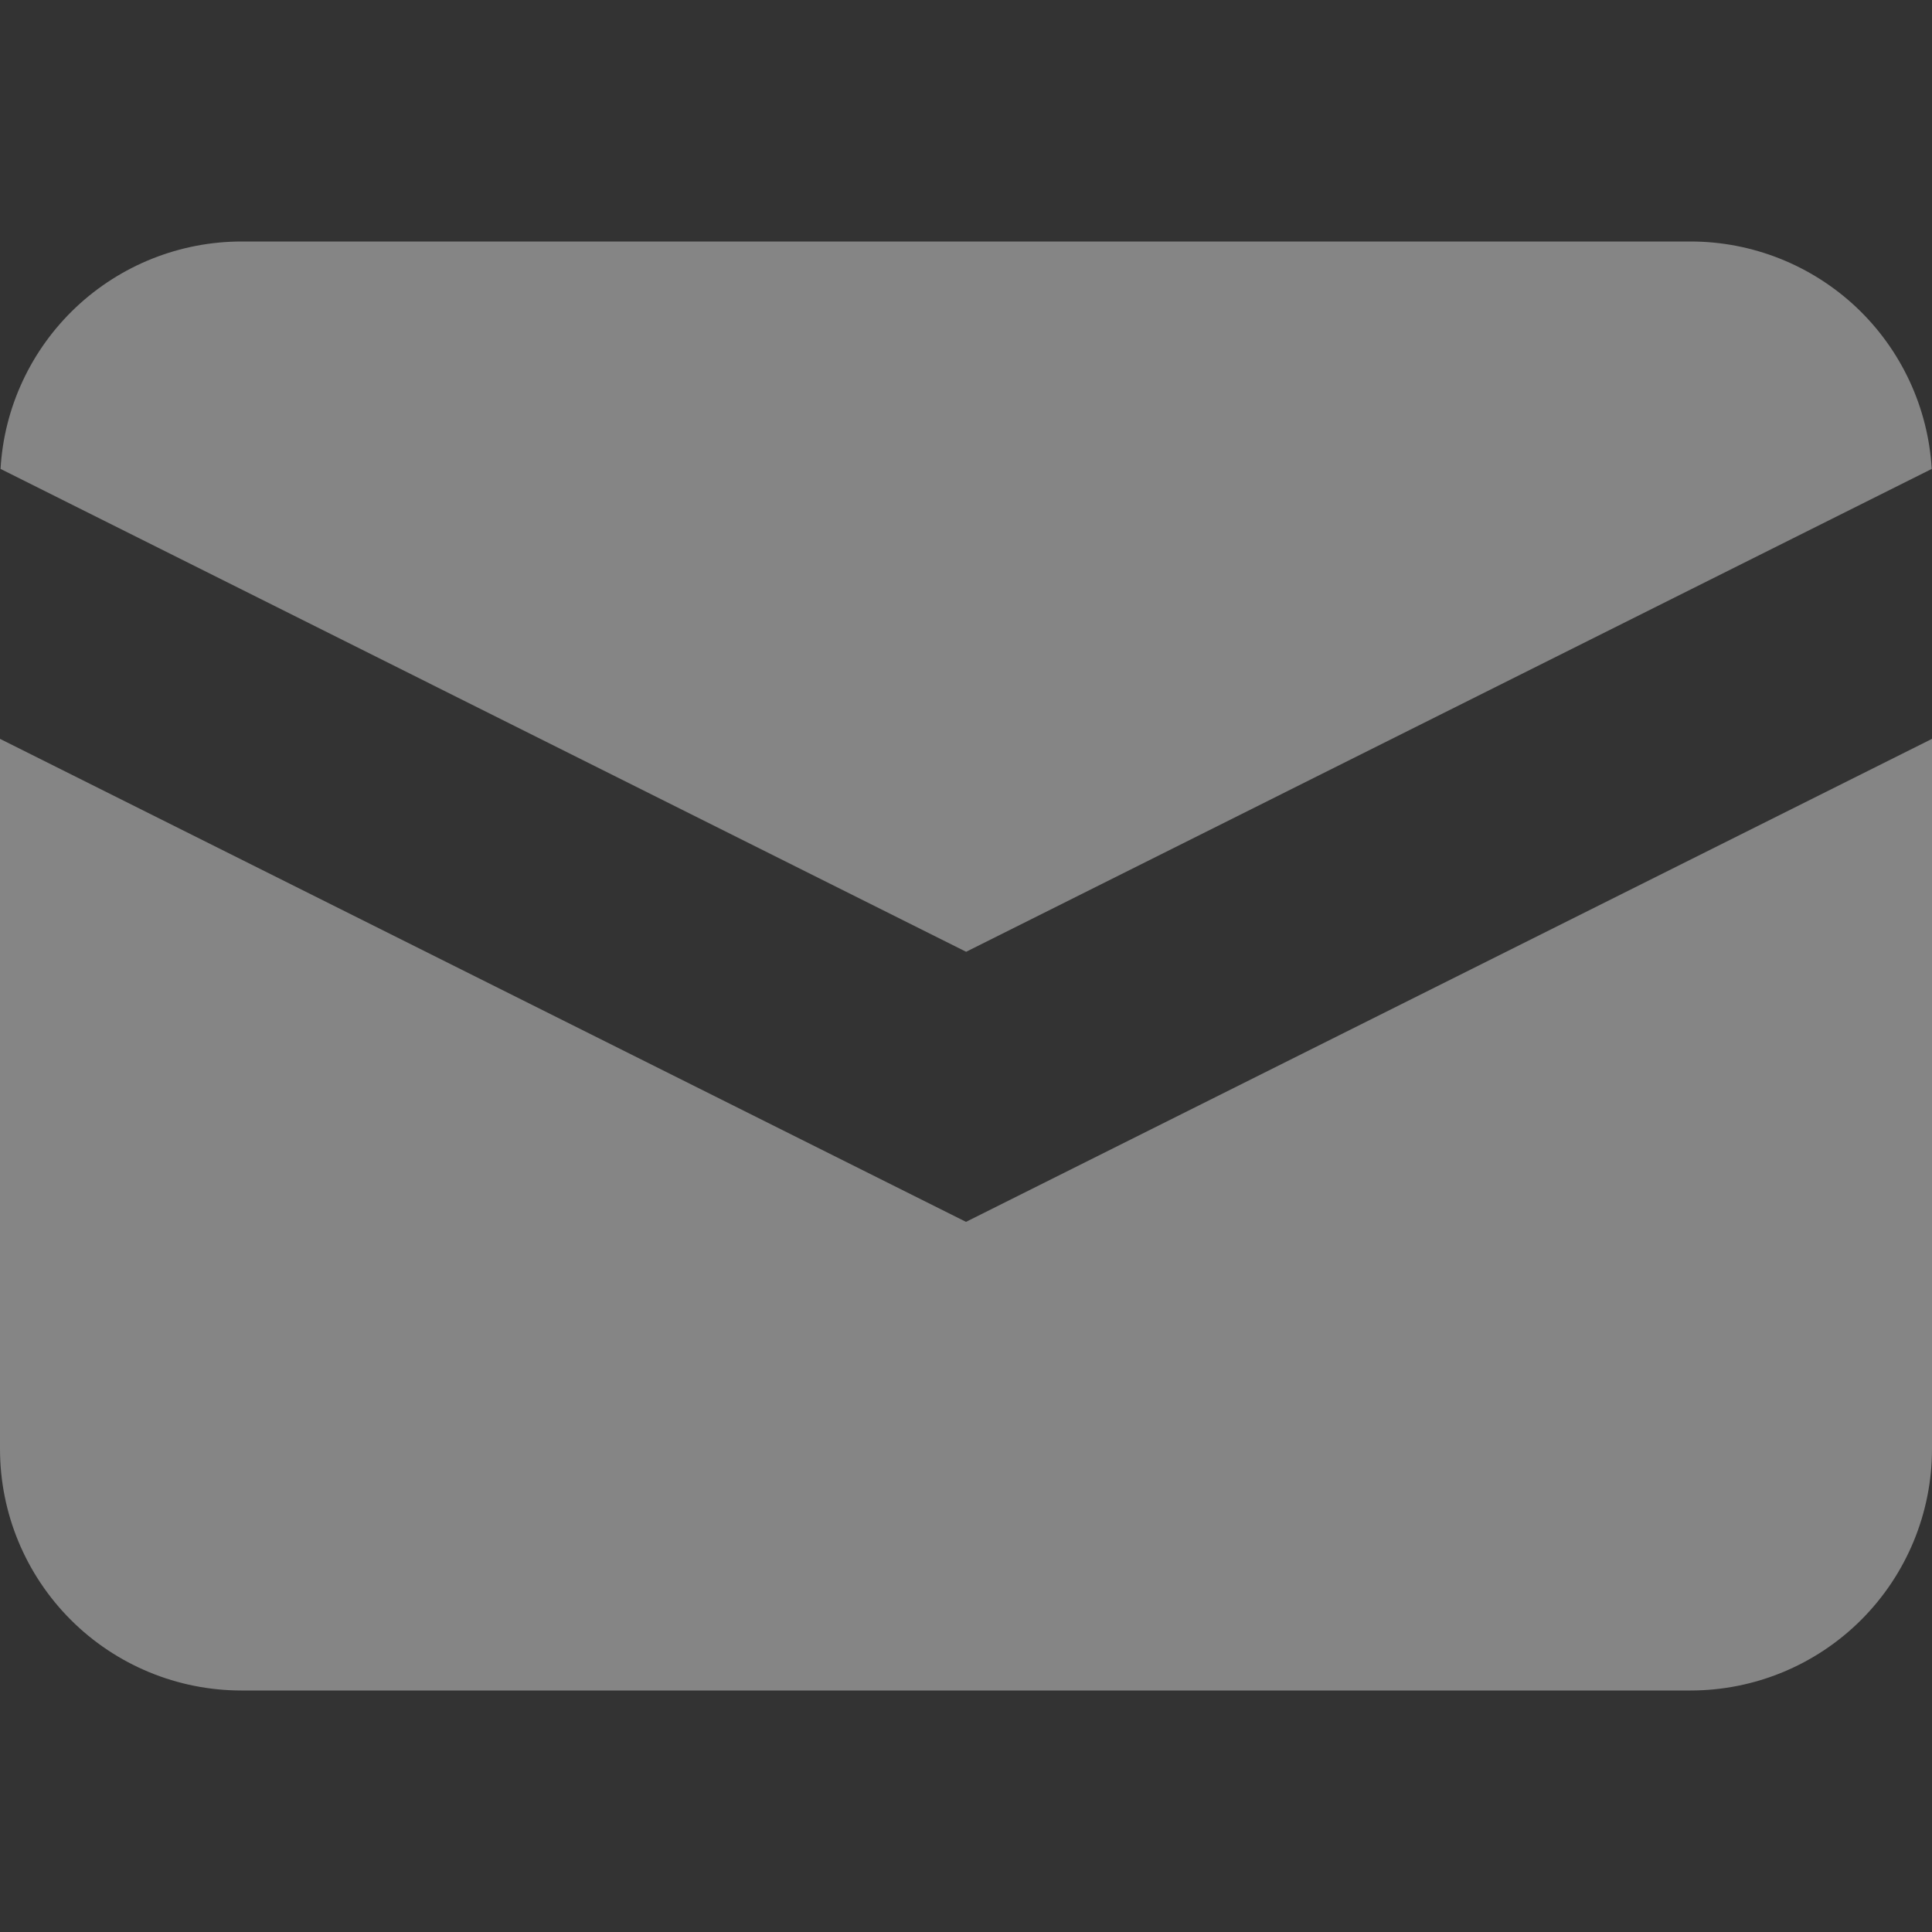 <svg width="14" height="14" viewBox="0 0 14 14" fill="none" xmlns="http://www.w3.org/2000/svg">
<rect x="0" y="0" width="14" height="14" fill="#333333" stroke="none"/>
<g opacity="0.4">
<path d="M0.004 3.398L7.001 6.897L13.998 3.398C13.972 2.953 13.777 2.534 13.452 2.227C13.127 1.921 12.697 1.75 12.251 1.75H1.751C1.304 1.75 0.875 1.921 0.55 2.227C0.225 2.534 0.029 2.953 0.004 3.398V3.398Z" fill="white"/>
<path d="M14 5.354L7 8.854L0 5.354V10.5C0 10.964 0.184 11.409 0.513 11.738C0.841 12.066 1.286 12.25 1.75 12.25H12.25C12.714 12.25 13.159 12.066 13.487 11.738C13.816 11.409 14 10.964 14 10.5V5.354Z" fill="white"/>
</g>
</svg>
